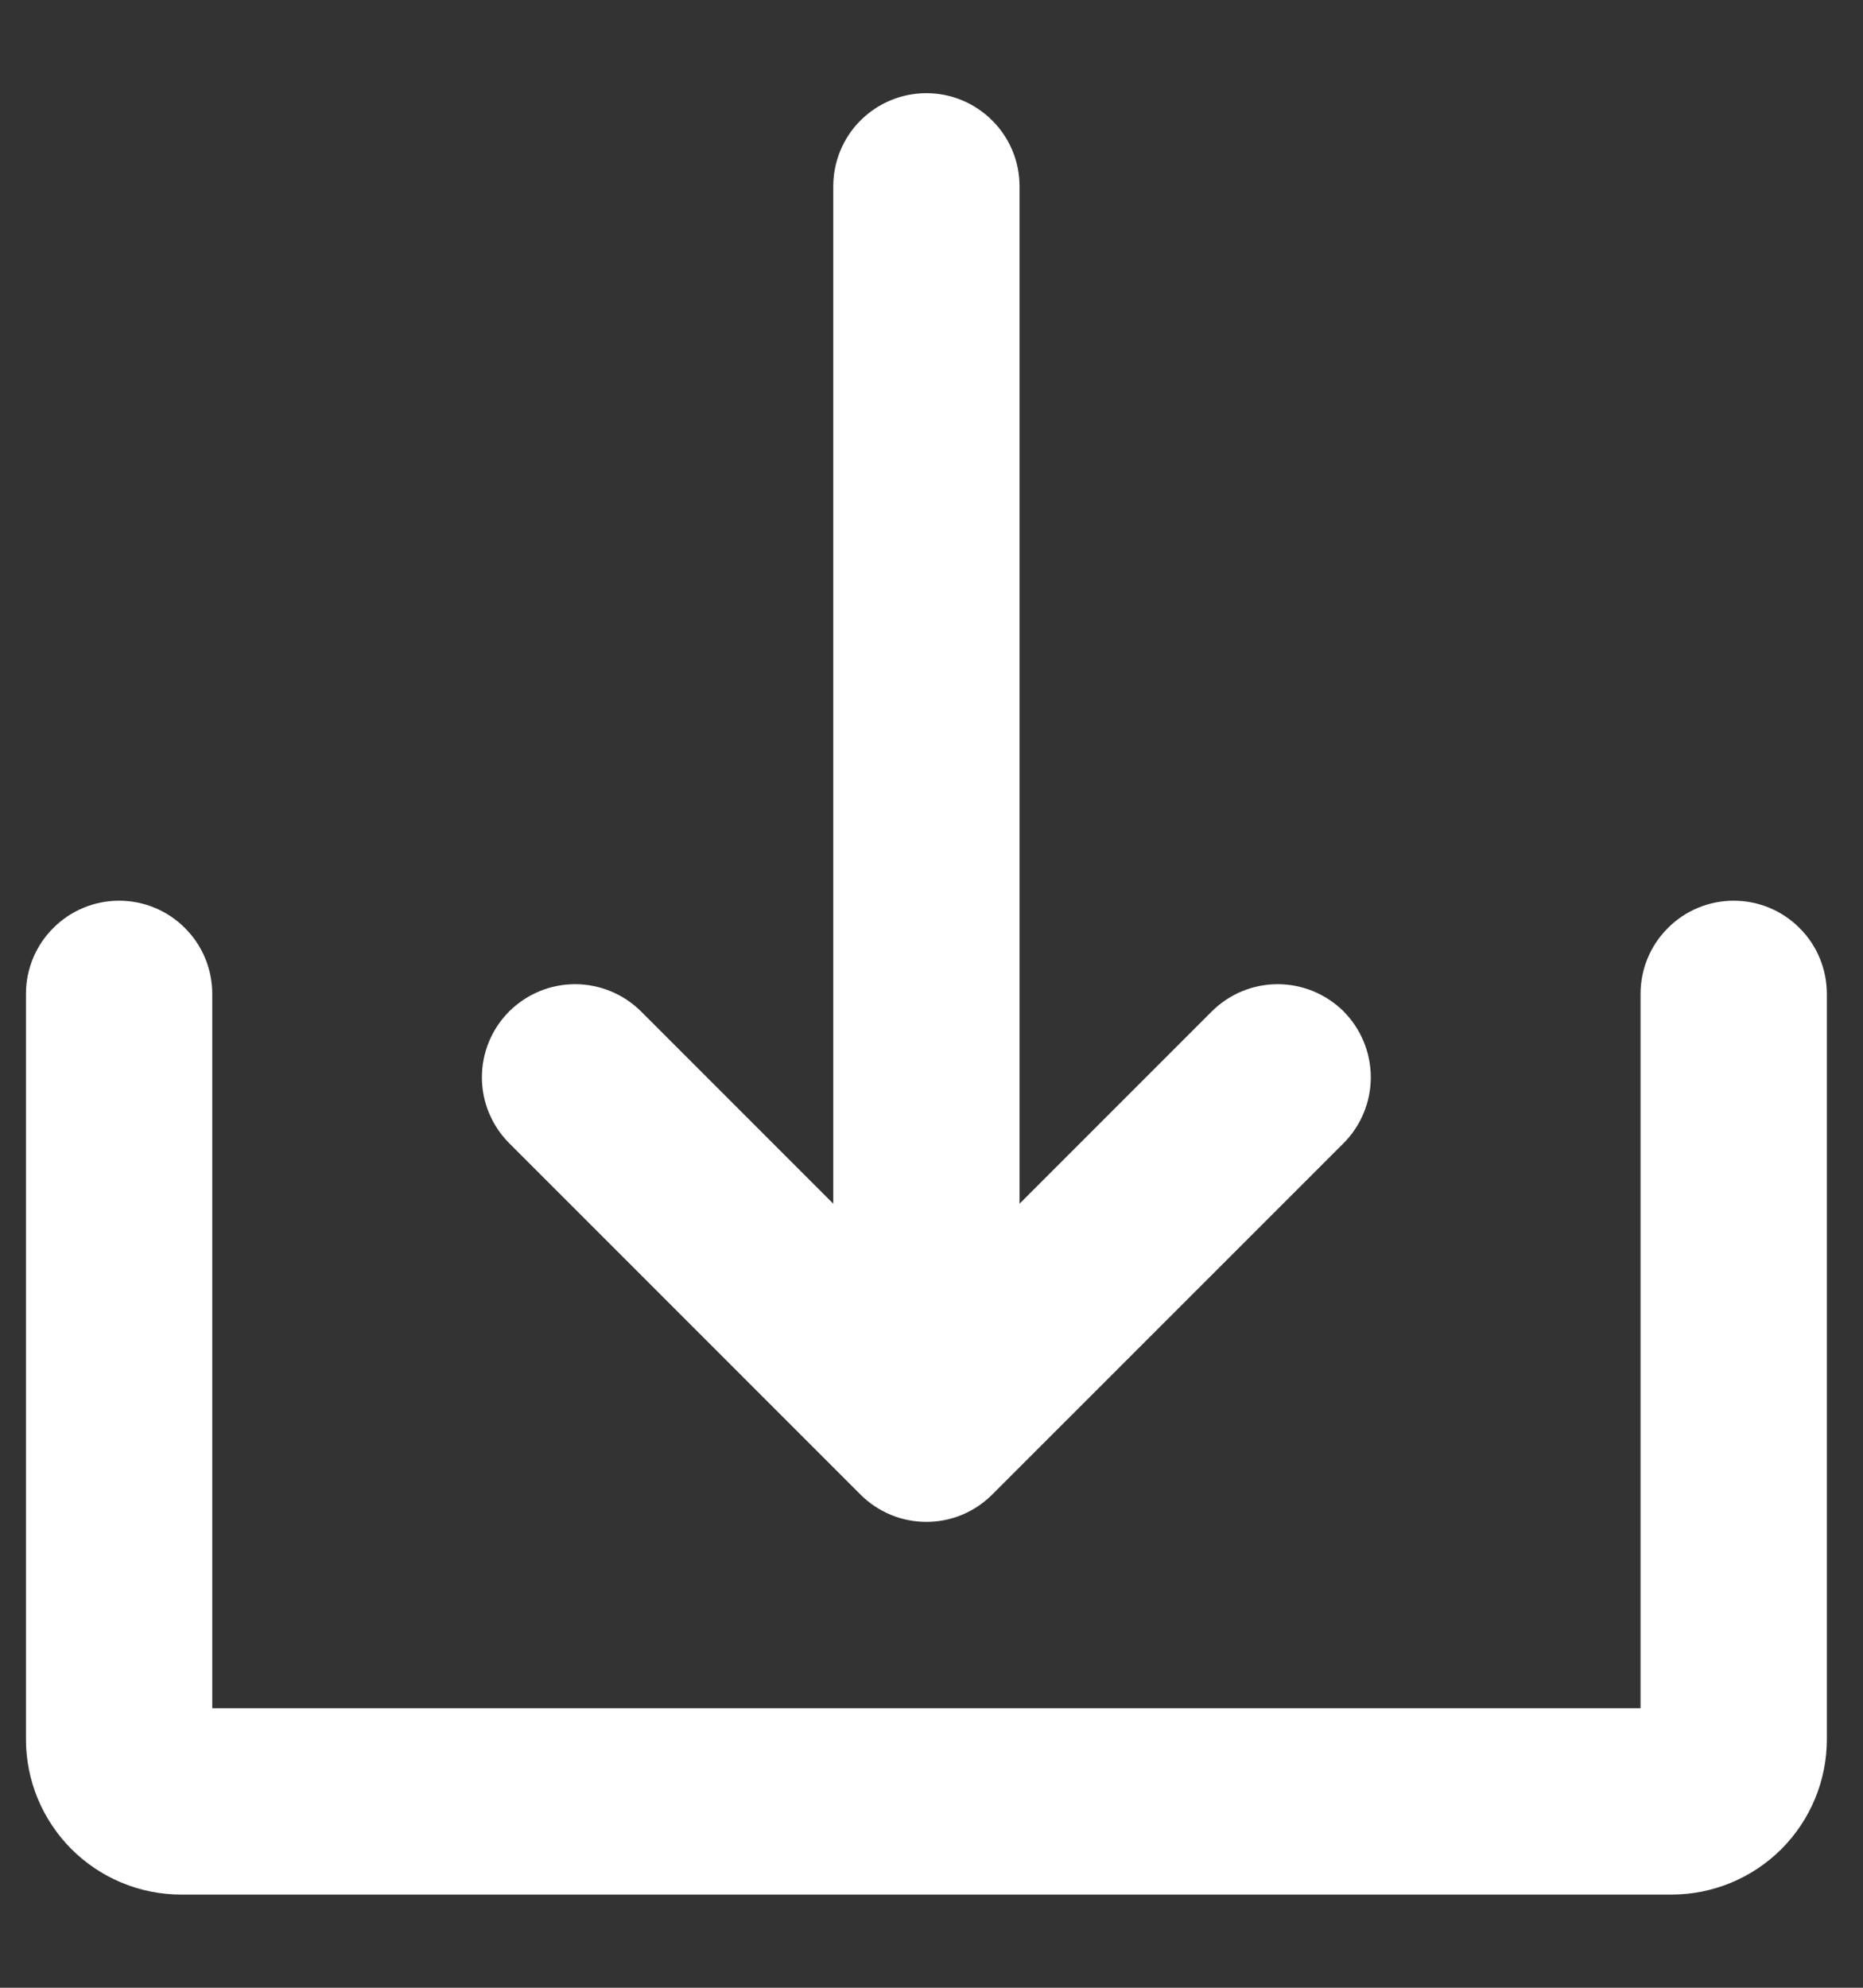 <svg width="15" height="16" viewBox="0 0 15 16" fill="none" xmlns="http://www.w3.org/2000/svg">
<rect x="0" y="0" width="15" height="16" fill="#333333" stroke="none"/>
<path d="M6.928 12.03C6.998 12.1 7.081 12.155 7.172 12.193C7.263 12.231 7.36 12.25 7.459 12.25C7.557 12.25 7.655 12.231 7.746 12.193C7.837 12.155 7.919 12.1 7.989 12.03L10.818 9.202C10.958 9.061 11.037 8.87 11.037 8.672C11.037 8.473 10.958 8.282 10.818 8.141C10.677 8.001 10.486 7.922 10.287 7.922C10.088 7.922 9.898 8.001 9.757 8.141L8.209 9.689V1.5C8.209 1.301 8.13 1.11 7.989 0.97C7.848 0.829 7.658 0.75 7.459 0.75C7.26 0.75 7.069 0.829 6.928 0.97C6.788 1.11 6.709 1.301 6.709 1.5V9.689L5.161 8.141C5.02 8.001 4.829 7.922 4.63 7.922C4.431 7.922 4.241 8.001 4.1 8.141C3.959 8.282 3.88 8.473 3.88 8.672C3.88 8.87 3.959 9.061 4.1 9.202L6.928 12.03Z" fill="white"/>
<path d="M13.959 7.25C13.76 7.25 13.569 7.329 13.429 7.47C13.288 7.61 13.209 7.801 13.209 8V13.75H1.709V8C1.709 7.801 1.63 7.61 1.489 7.47C1.349 7.329 1.158 7.25 0.959 7.25C0.76 7.25 0.569 7.329 0.429 7.47C0.288 7.61 0.209 7.801 0.209 8V14C0.209 14.332 0.341 14.649 0.575 14.884C0.81 15.118 1.127 15.25 1.459 15.25H13.459C13.79 15.25 14.108 15.118 14.343 14.884C14.577 14.649 14.709 14.332 14.709 14V8C14.709 7.801 14.63 7.61 14.489 7.47C14.349 7.329 14.158 7.25 13.959 7.25Z" fill="white"/>
</svg>

